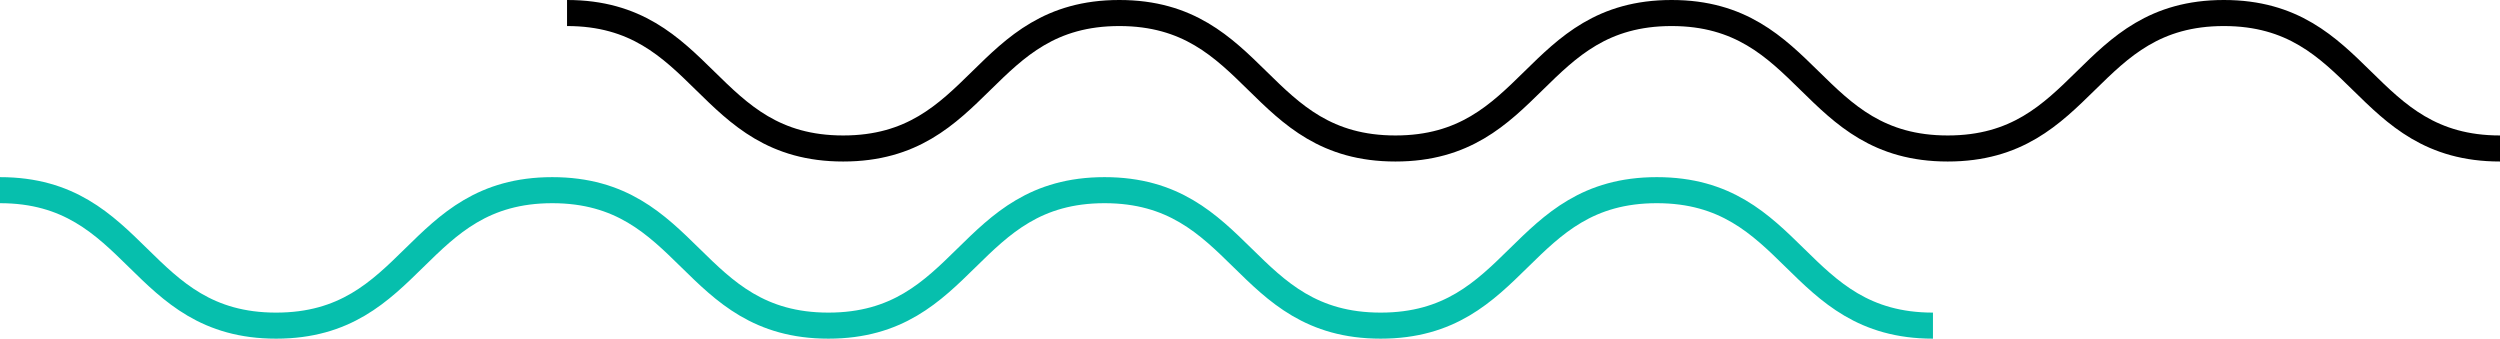 <svg xmlns="http://www.w3.org/2000/svg" id="waves" width="287.9" height="39" viewBox="0 0 287.9 39"><path id="XMLID_2_" fill="none" stroke="#06bfad" stroke-miterlimit="10" stroke-width="3" d="M0,21.9c15.9,0,15.9,15.6,31.8,15.6S47.7,21.9,63.6,21.9,79.5,37.5,95.4,37.5s15.9-15.6,31.8-15.6S143.1,37.5,159,37.5s15.9-15.6,31.8-15.6,15.9,15.6,31.8,15.6"/><path id="XMLID_1_" fill="none" stroke="#000" stroke-miterlimit="10" stroke-width="3" d="M65.3,1.5c15.9,0,15.9,15.6,31.8,15.6S113,1.5,128.9,1.5s15.9,15.6,31.8,15.6S176.6,1.5,192.5,1.5s15.9,15.6,31.8,15.6S240.2,1.5,256.1,1.5,272,17.1,287.9,17.1"/></svg>